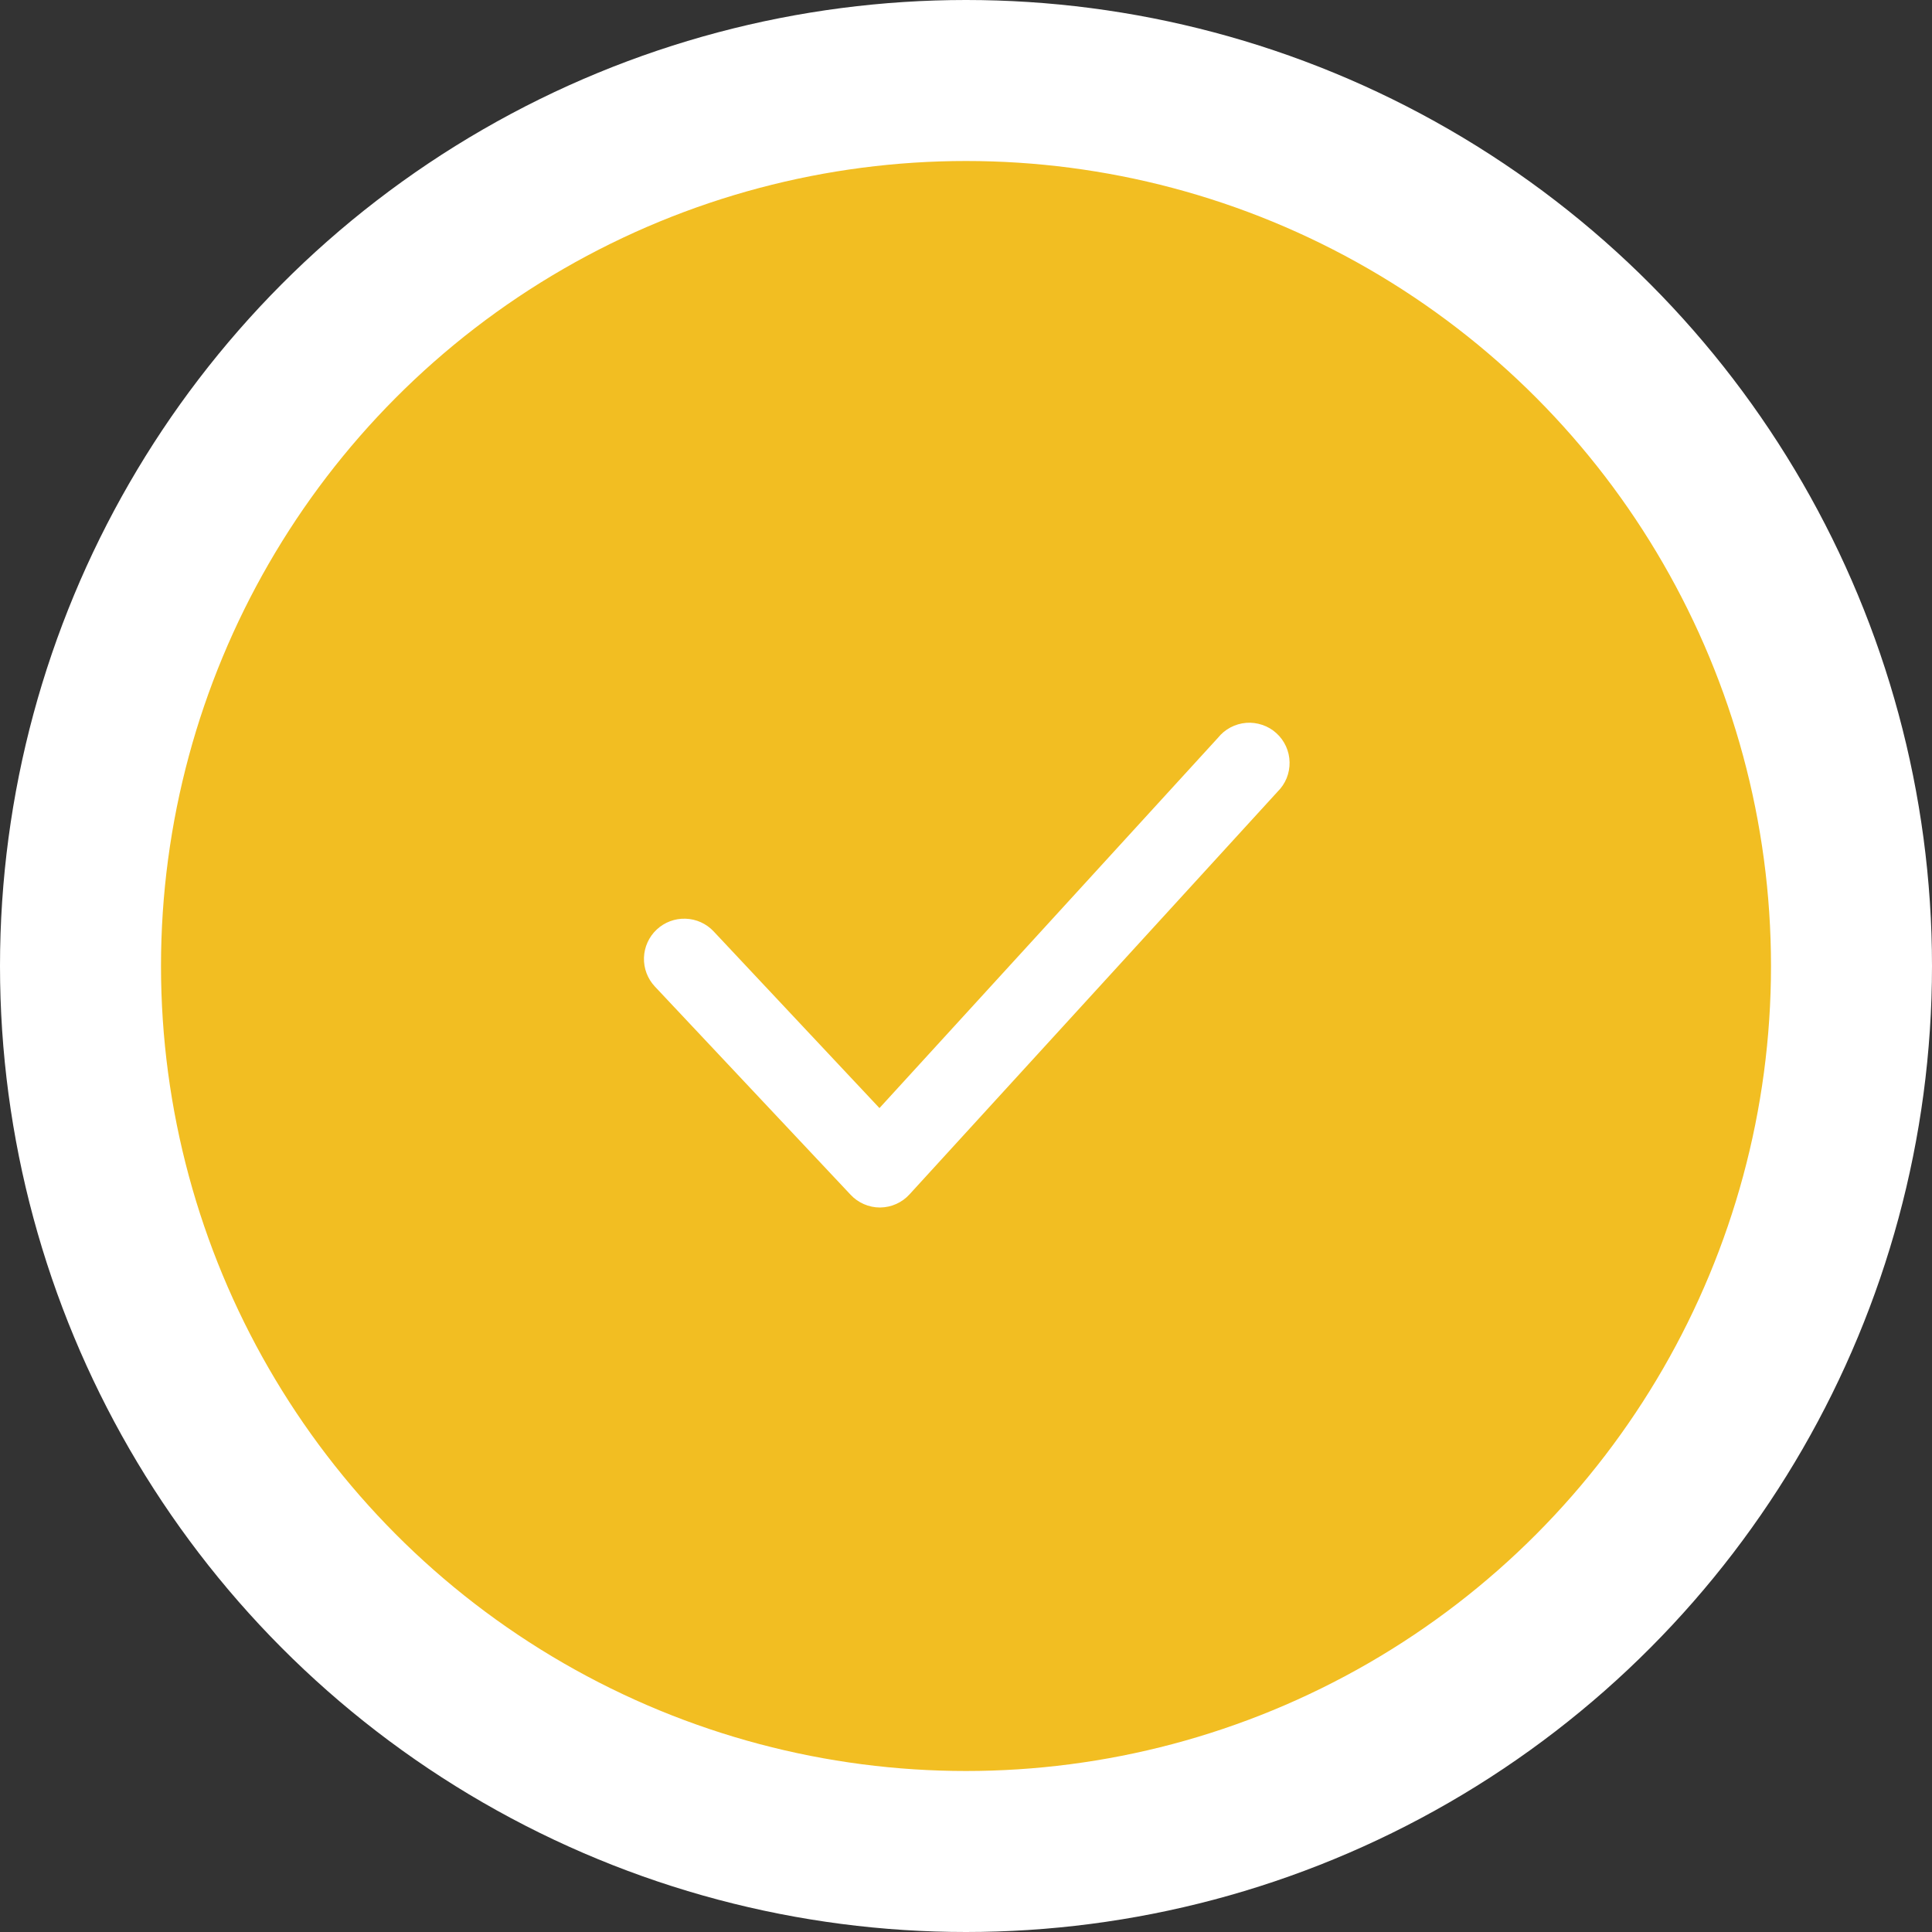 <svg width="48" height="48" viewBox="0 0 48 48" fill="none" xmlns="http://www.w3.org/2000/svg">
<rect x="0" y="0" width="48" height="48" fill="#333333" stroke="none"/>
<circle cx="24" cy="24" r="22" fill="#F2BE22" stroke="white" stroke-width="4"/>
<path d="M21.86 30C21.723 30 21.587 29.971 21.462 29.916C21.336 29.861 21.223 29.781 21.13 29.68L16.27 24.51C16.088 24.316 15.991 24.059 15.999 23.793C16.008 23.528 16.121 23.277 16.315 23.095C16.509 22.913 16.767 22.816 17.032 22.825C17.297 22.833 17.548 22.946 17.73 23.14L21.85 27.53L30.26 18.33C30.345 18.224 30.451 18.136 30.572 18.072C30.692 18.009 30.825 17.97 30.961 17.959C31.096 17.948 31.233 17.966 31.362 18.01C31.491 18.053 31.61 18.123 31.711 18.215C31.812 18.306 31.893 18.418 31.95 18.542C32.006 18.666 32.037 18.8 32.039 18.936C32.042 19.072 32.017 19.208 31.966 19.334C31.914 19.46 31.837 19.575 31.74 19.67L22.6 29.67C22.508 29.772 22.395 29.855 22.27 29.911C22.144 29.968 22.008 29.998 21.87 30H21.86Z" fill="white"/>
</svg>
